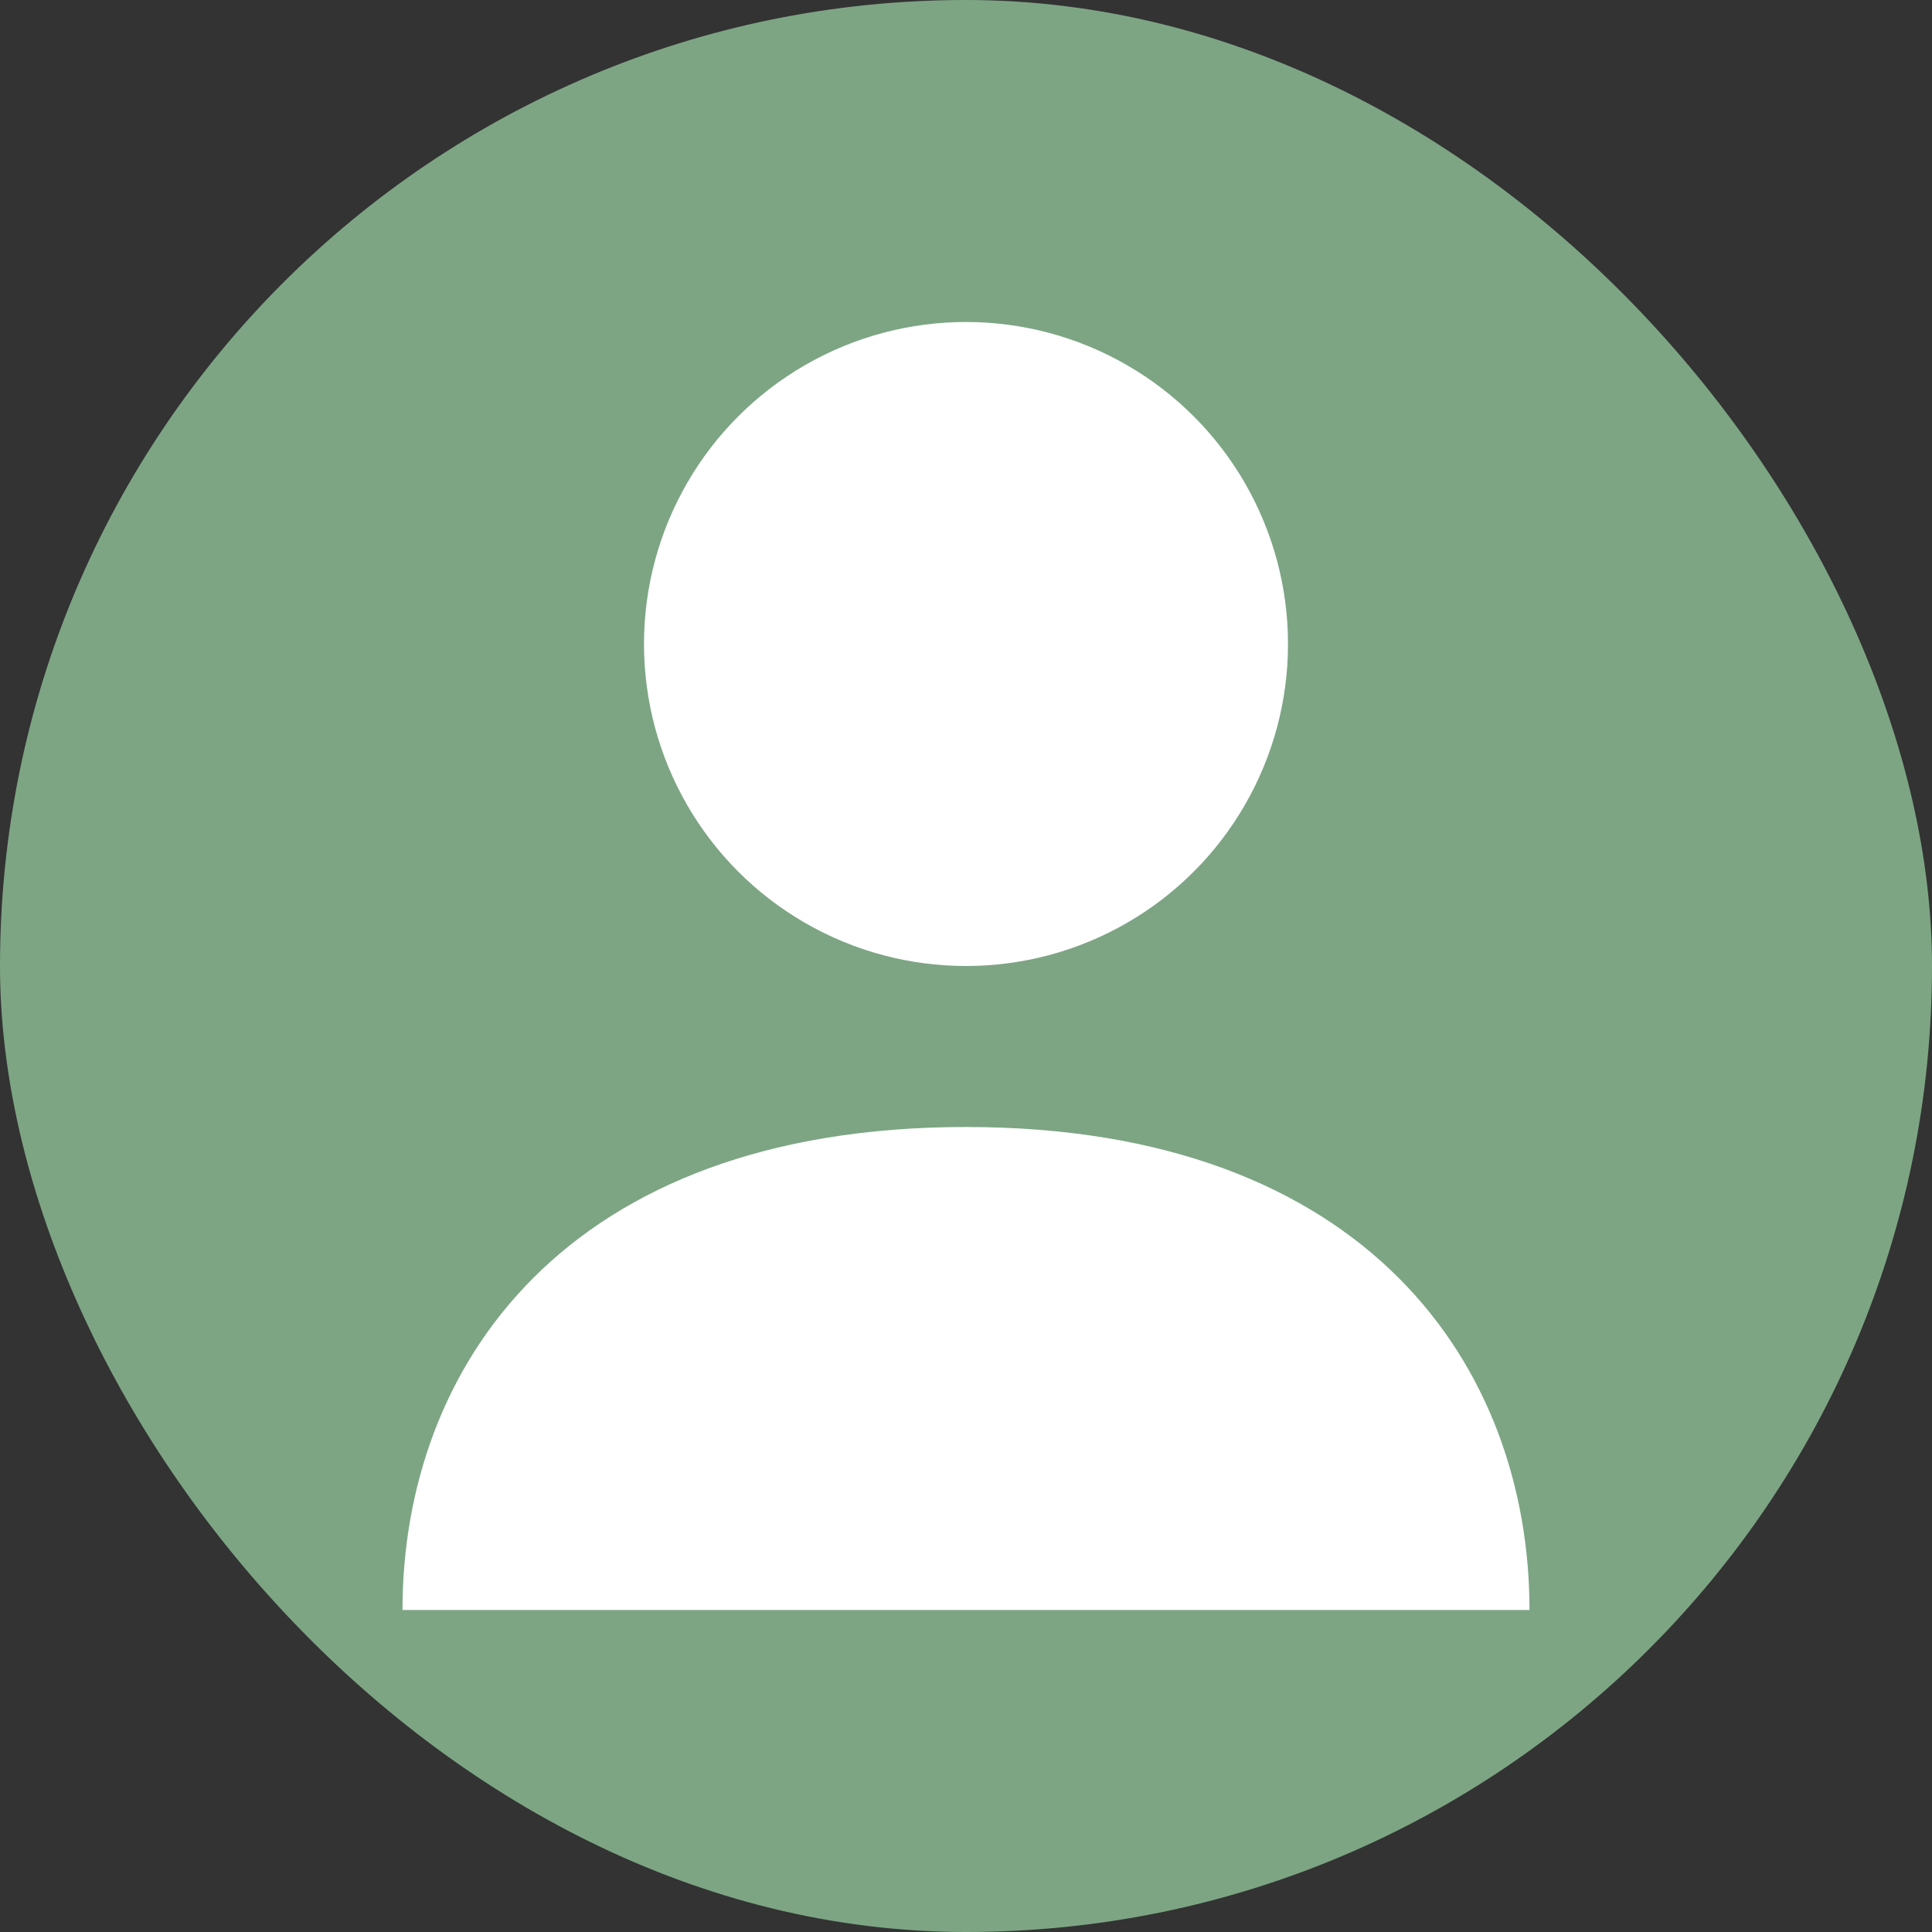 <svg width="240" height="240" viewBox="0 0 24 24" fill="none" xmlns="http://www.w3.org/2000/svg">
    <rect x="0" y="0" width="24" height="24" fill="#333333" stroke="none"/>
    <rect width="24" height="24" rx="12" fill="#7DA584" />
    <circle cx="12" cy="8" r="4" fill="white" />
    <path d="M5 20c0-3 2-6 7-6s7 3 7 6H5z" fill="white" />
</svg>
  